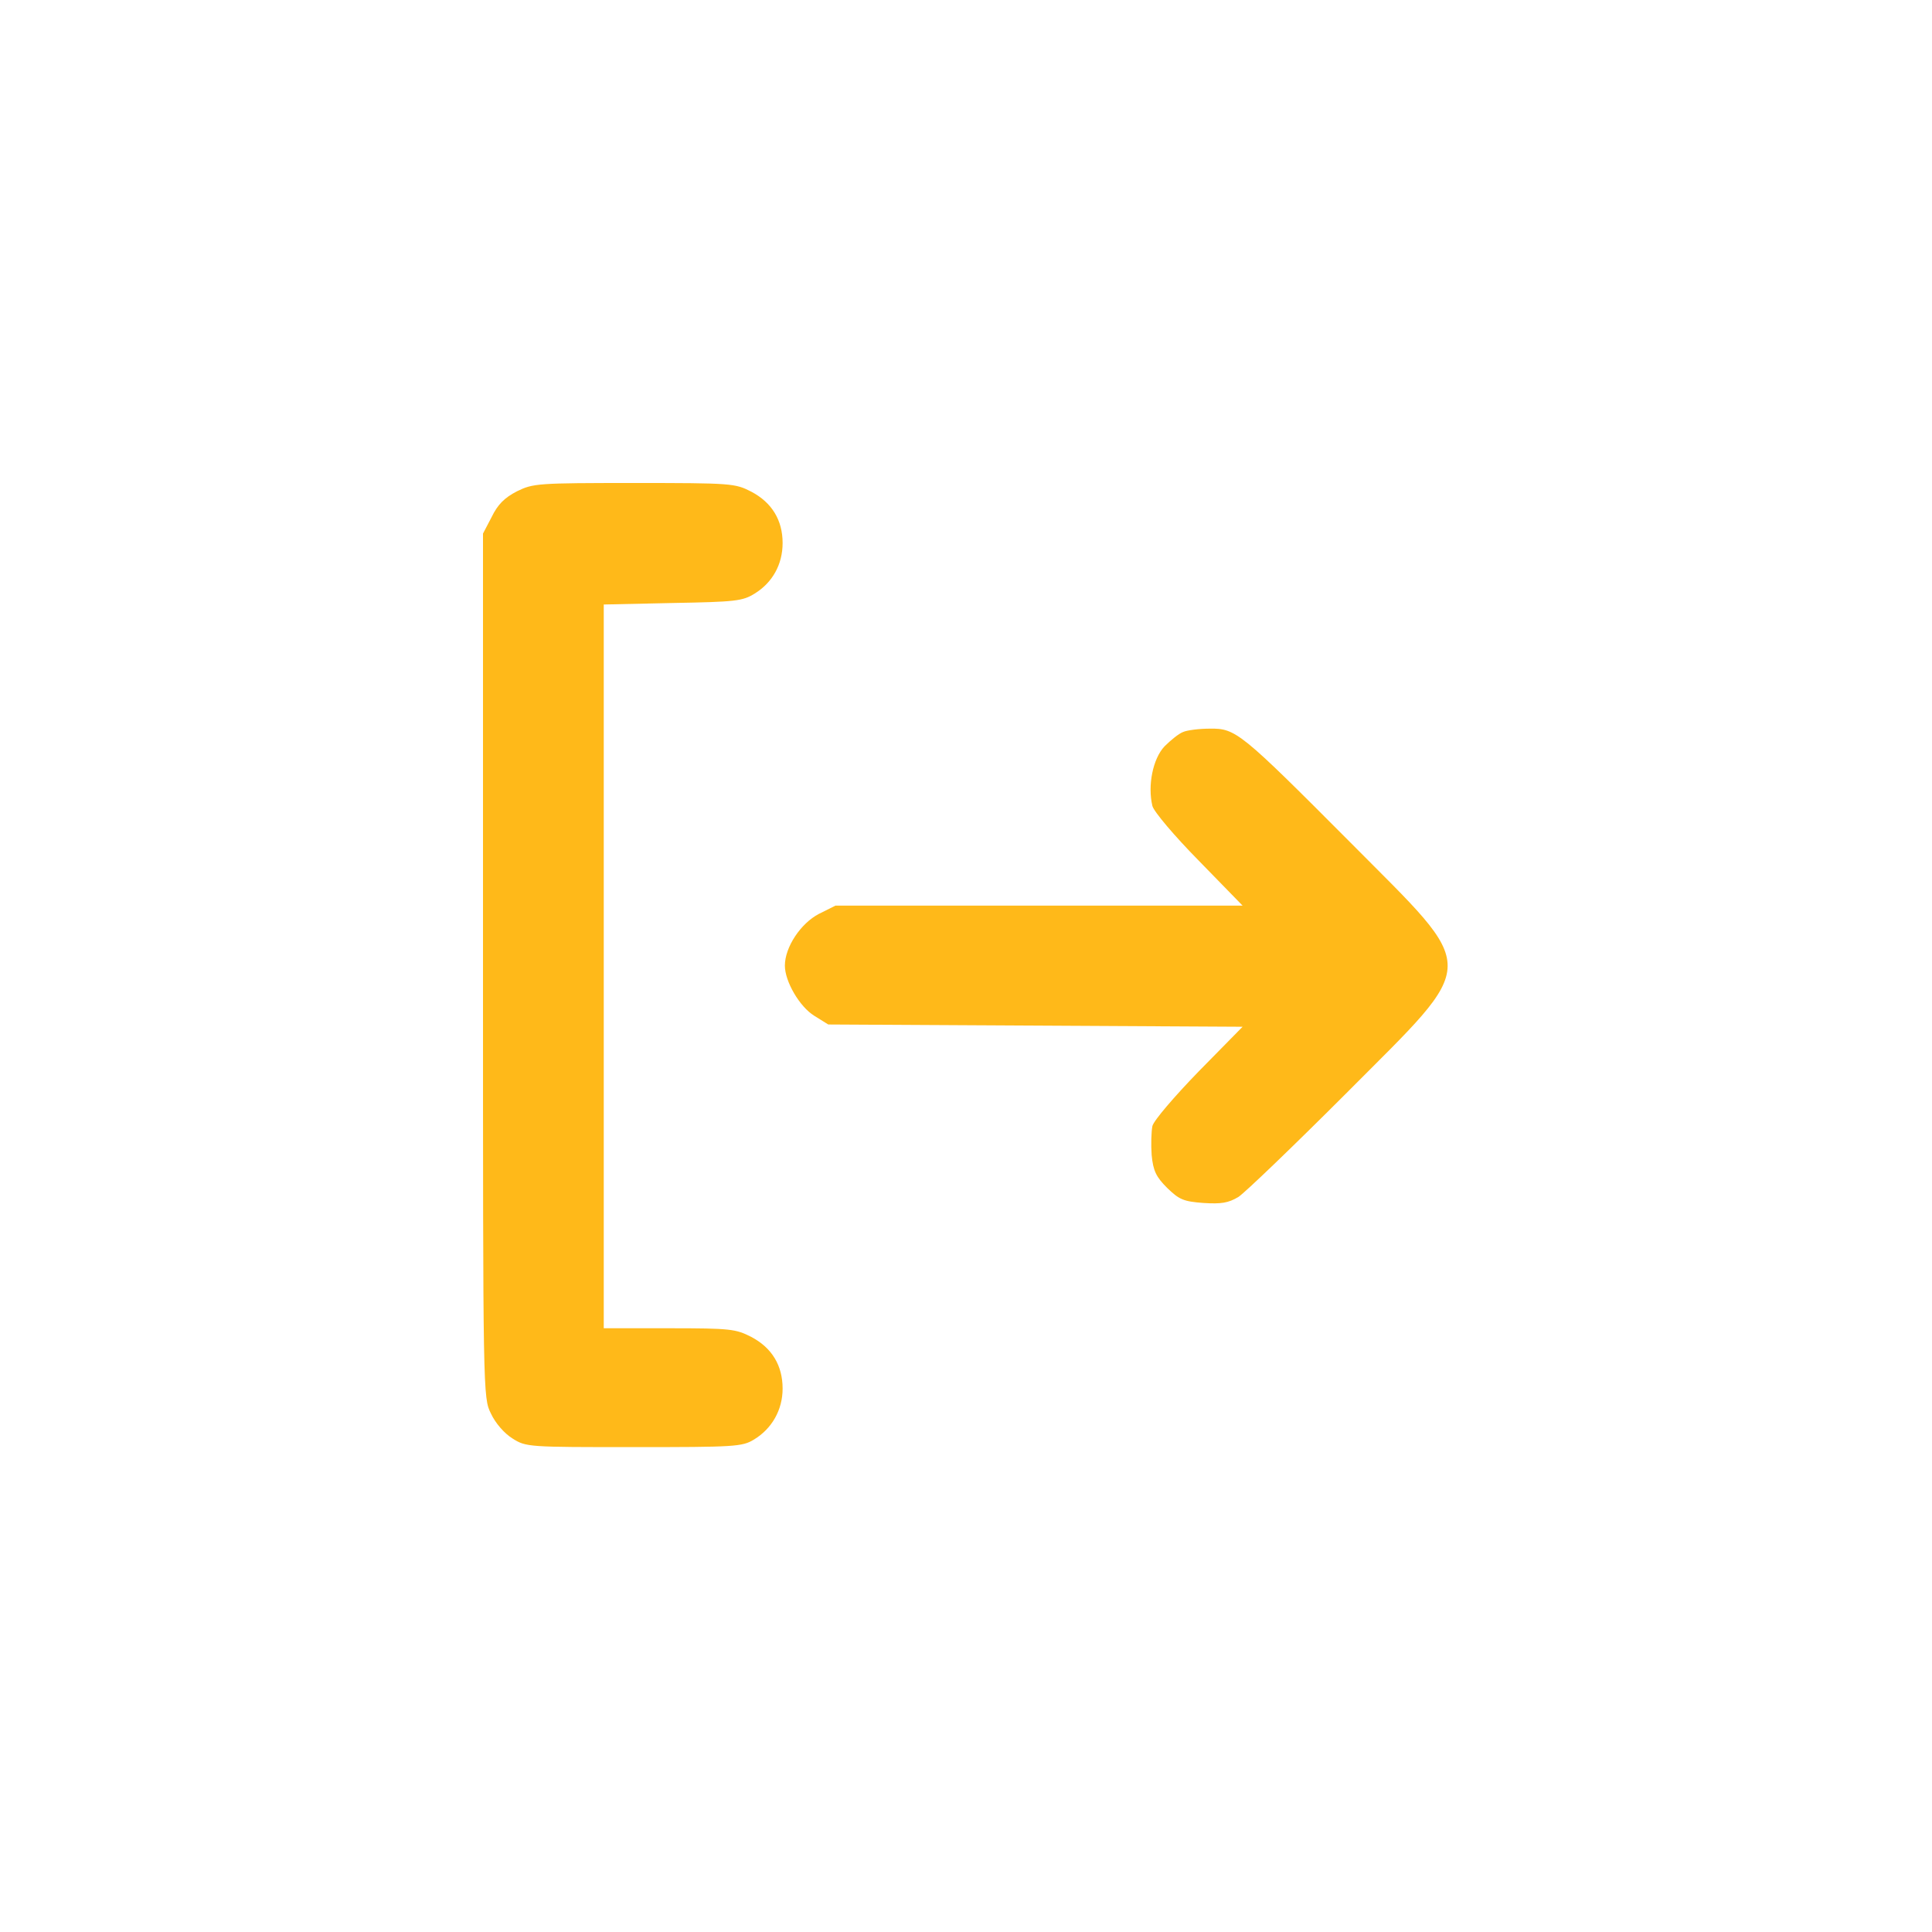 <?xml version="1.0" standalone="no"?>
<!DOCTYPE svg PUBLIC "-//W3C//DTD SVG 20010904//EN"
 "http://www.w3.org/TR/2001/REC-SVG-20010904/DTD/svg10.dtd">
<svg version="1.0" xmlns="http://www.w3.org/2000/svg"
 width="512pt" height="512pt" viewBox="0 0 512 512"
 preserveAspectRatio="xMidYMid meet">

<g transform="translate(0,512) scale(0.1,-0.1)"
fill="#FFB919" stroke="none">
<path d="M1370 3818 c-33 -17 -51 -35 -67 -68 l-23 -44 0 -1145 c0 -1137 0
-1145 21 -1187 12 -26 36 -53 57 -66 36 -23 42 -23 322 -23 267 0 287 1 318
20 48 29 76 79 76 135 0 61 -28 108 -83 137 -41 21 -55 23 -218 23 l-173 0 0
959 0 959 183 4 c166 3 185 5 217 25 47 29 74 77 74 134 0 60 -28 107 -83 136
-43 22 -51 23 -310 23 -257 0 -268 -1 -311 -22z"/>
<path d="M3135 3180 c-11 -4 -33 -22 -49 -38 -31 -33 -45 -104 -32 -158 4 -15
58 -79 123 -145 l116 -119 -539 0 -540 0 -44 -22 c-48 -25 -90 -88 -90 -137 0
-42 39 -109 78 -133 l37 -23 549 -3 549 -3 -116 -118 c-65 -67 -119 -130 -123
-145 -3 -15 -4 -50 -2 -77 4 -42 12 -58 41 -87 32 -31 43 -36 96 -40 48 -3 66
0 93 16 18 12 146 135 285 274 358 360 357 317 10 667 -290 291 -302 301 -371
300 -28 0 -60 -4 -71 -9z"/>
</g>
</svg>
